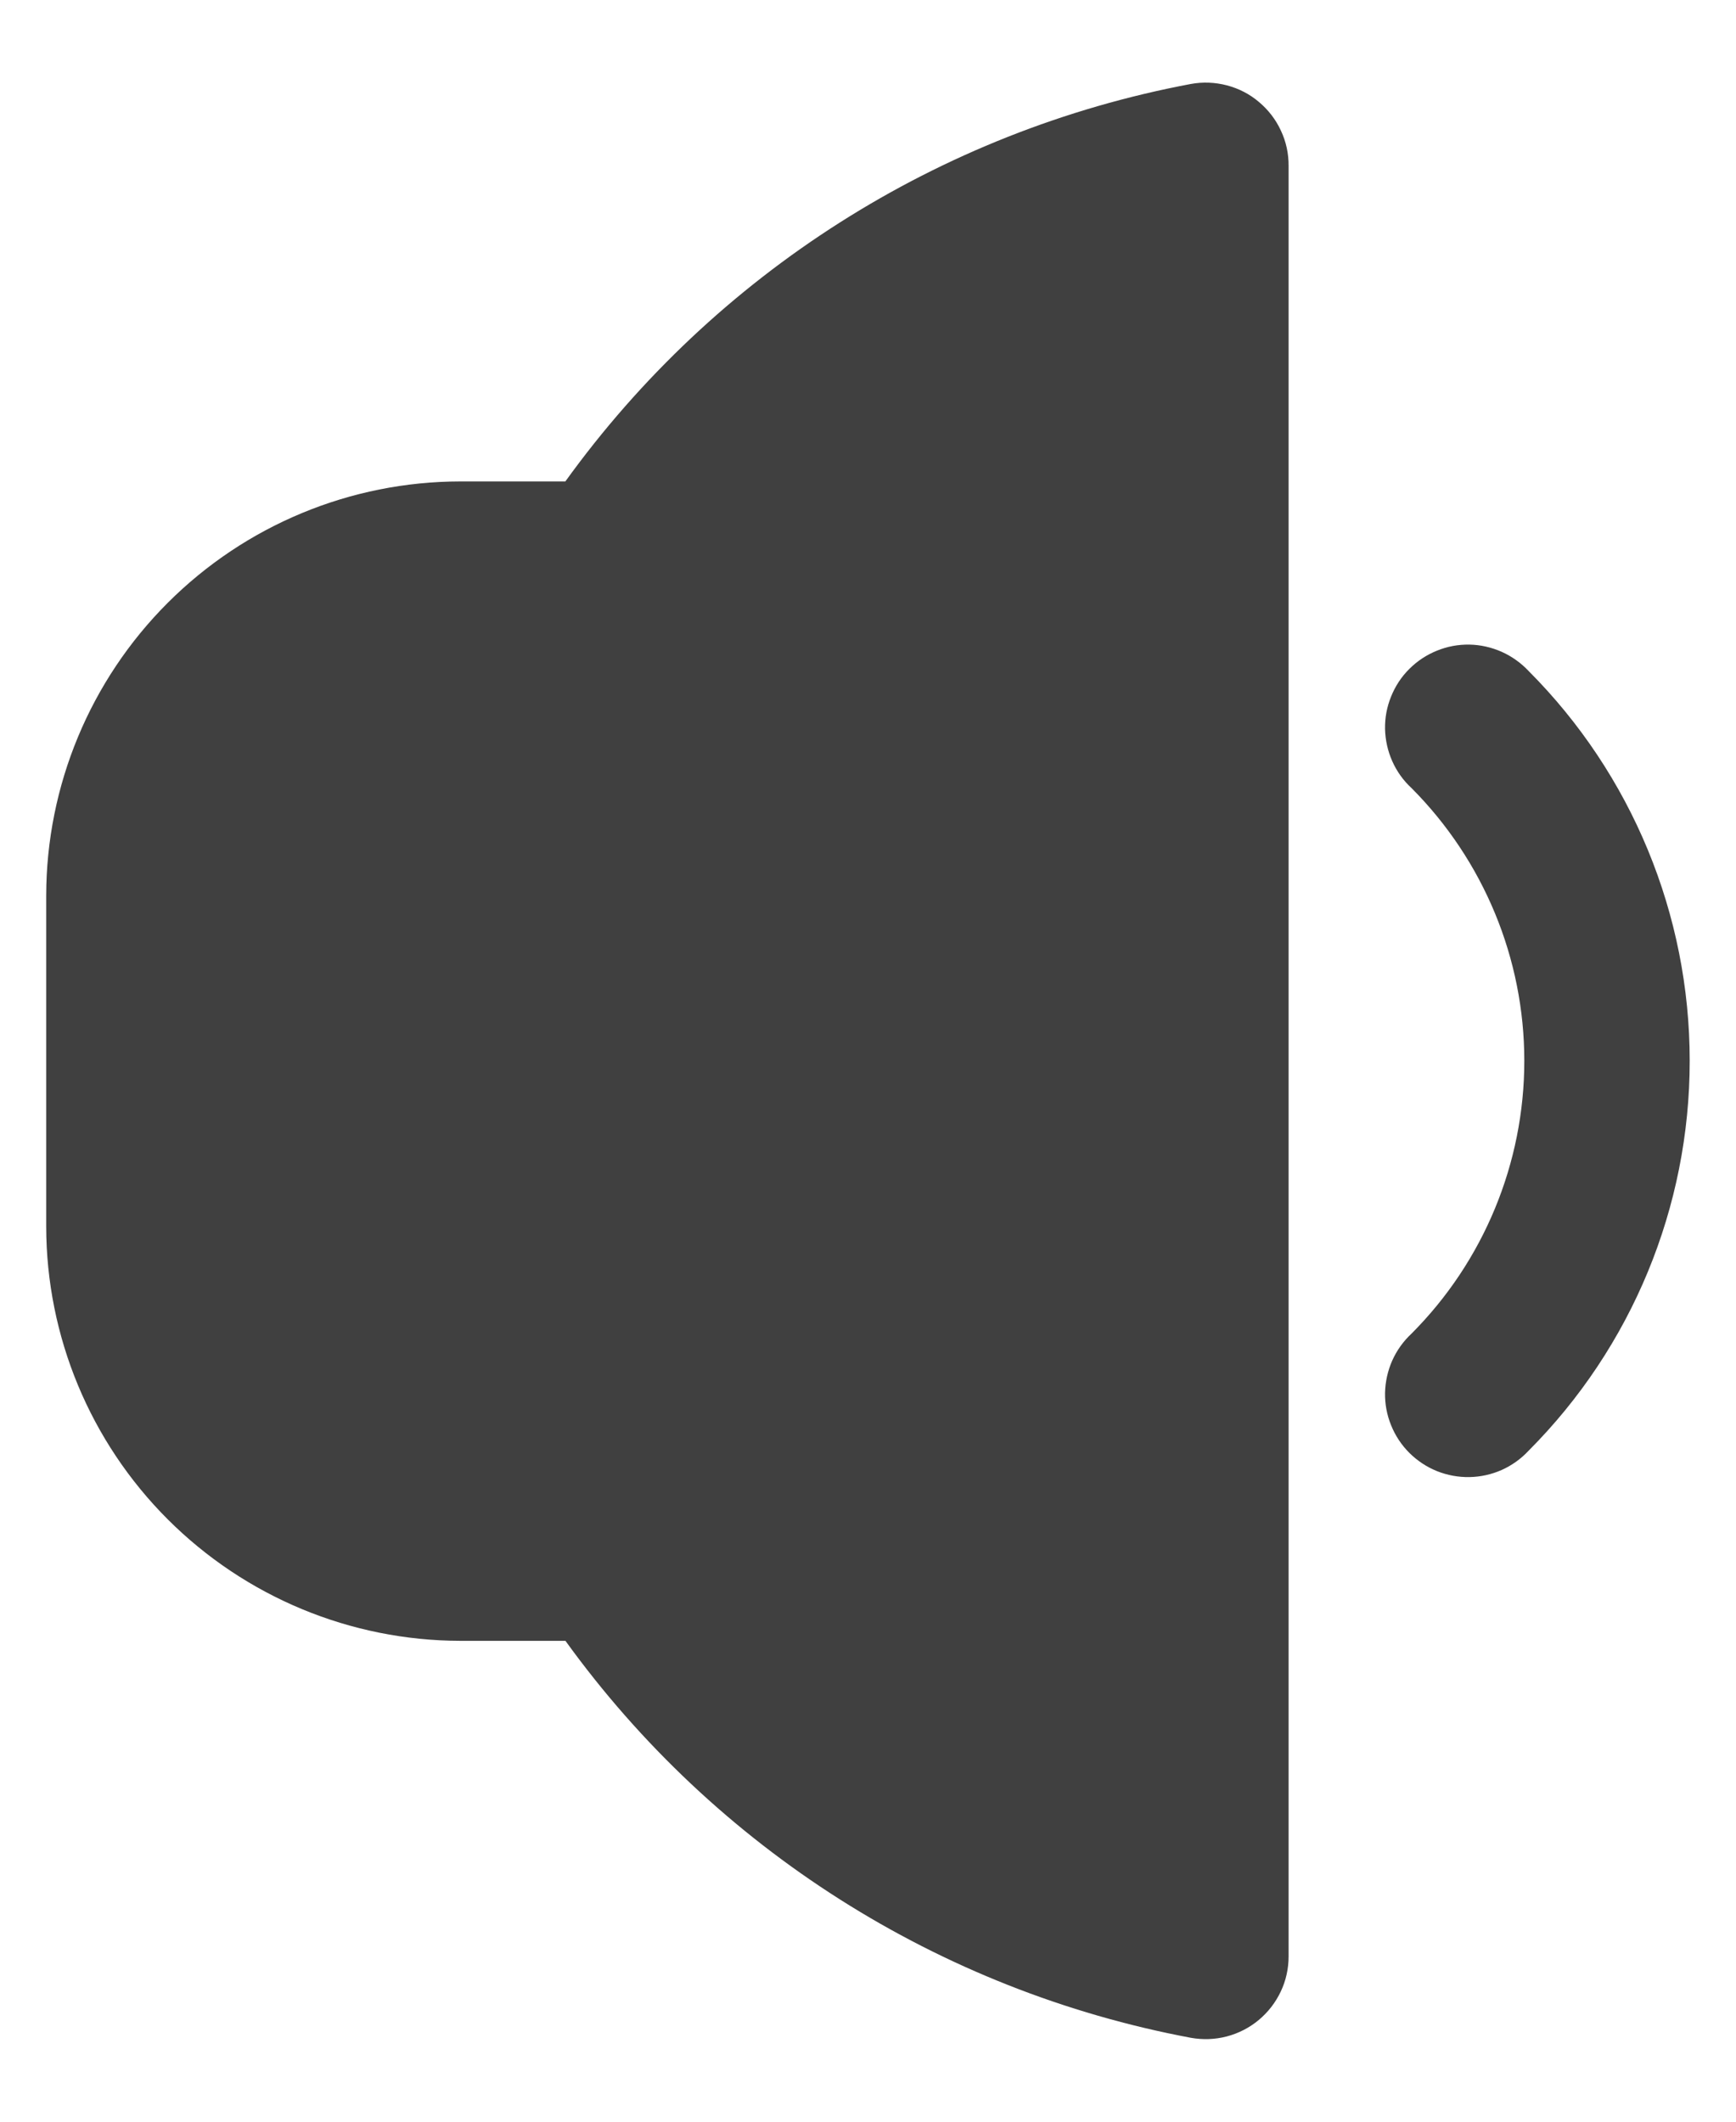 <svg width="18" height="22" viewBox="0 0 18 22" fill="none" xmlns="http://www.w3.org/2000/svg">
<path d="M12.346 0.871C9.736 1.362 7.415 2.837 5.862 4.992H4.773C3.635 4.993 2.544 5.446 1.739 6.251C0.934 7.056 0.481 8.147 0.479 9.285L0.479 12.72C0.481 13.858 0.934 14.949 1.739 15.754C2.544 16.559 3.635 17.012 4.773 17.014H5.863C7.417 19.167 9.738 20.64 12.347 21.13C12.471 21.152 12.598 21.148 12.72 21.116C12.842 21.084 12.955 21.026 13.052 20.945C13.149 20.864 13.226 20.764 13.28 20.65C13.334 20.536 13.361 20.412 13.361 20.286V1.72C13.362 1.593 13.335 1.468 13.281 1.354C13.228 1.239 13.15 1.138 13.053 1.057C12.957 0.975 12.843 0.917 12.721 0.885C12.598 0.853 12.471 0.848 12.346 0.871Z" fill="#404040"/>
<path d="M15.85 6.958C15.771 6.874 15.676 6.806 15.571 6.759C15.465 6.712 15.351 6.686 15.236 6.684C15.121 6.682 15.006 6.703 14.899 6.747C14.792 6.79 14.695 6.854 14.613 6.936C14.531 7.017 14.467 7.115 14.424 7.222C14.38 7.329 14.359 7.443 14.361 7.559C14.364 7.674 14.389 7.788 14.436 7.893C14.483 7.999 14.551 8.094 14.636 8.172C15.384 8.923 15.805 9.94 15.805 11C15.805 12.06 15.384 13.078 14.636 13.828C14.551 13.907 14.483 14.002 14.436 14.107C14.389 14.213 14.364 14.326 14.361 14.442C14.359 14.557 14.38 14.672 14.424 14.779C14.467 14.886 14.531 14.983 14.613 15.065C14.695 15.146 14.792 15.211 14.899 15.254C15.006 15.297 15.121 15.318 15.236 15.316C15.351 15.314 15.465 15.289 15.571 15.242C15.676 15.195 15.771 15.127 15.85 15.042C16.92 13.969 17.52 12.516 17.52 11C17.52 9.485 16.92 8.031 15.85 6.958Z" fill="#404040"/>
</svg>
